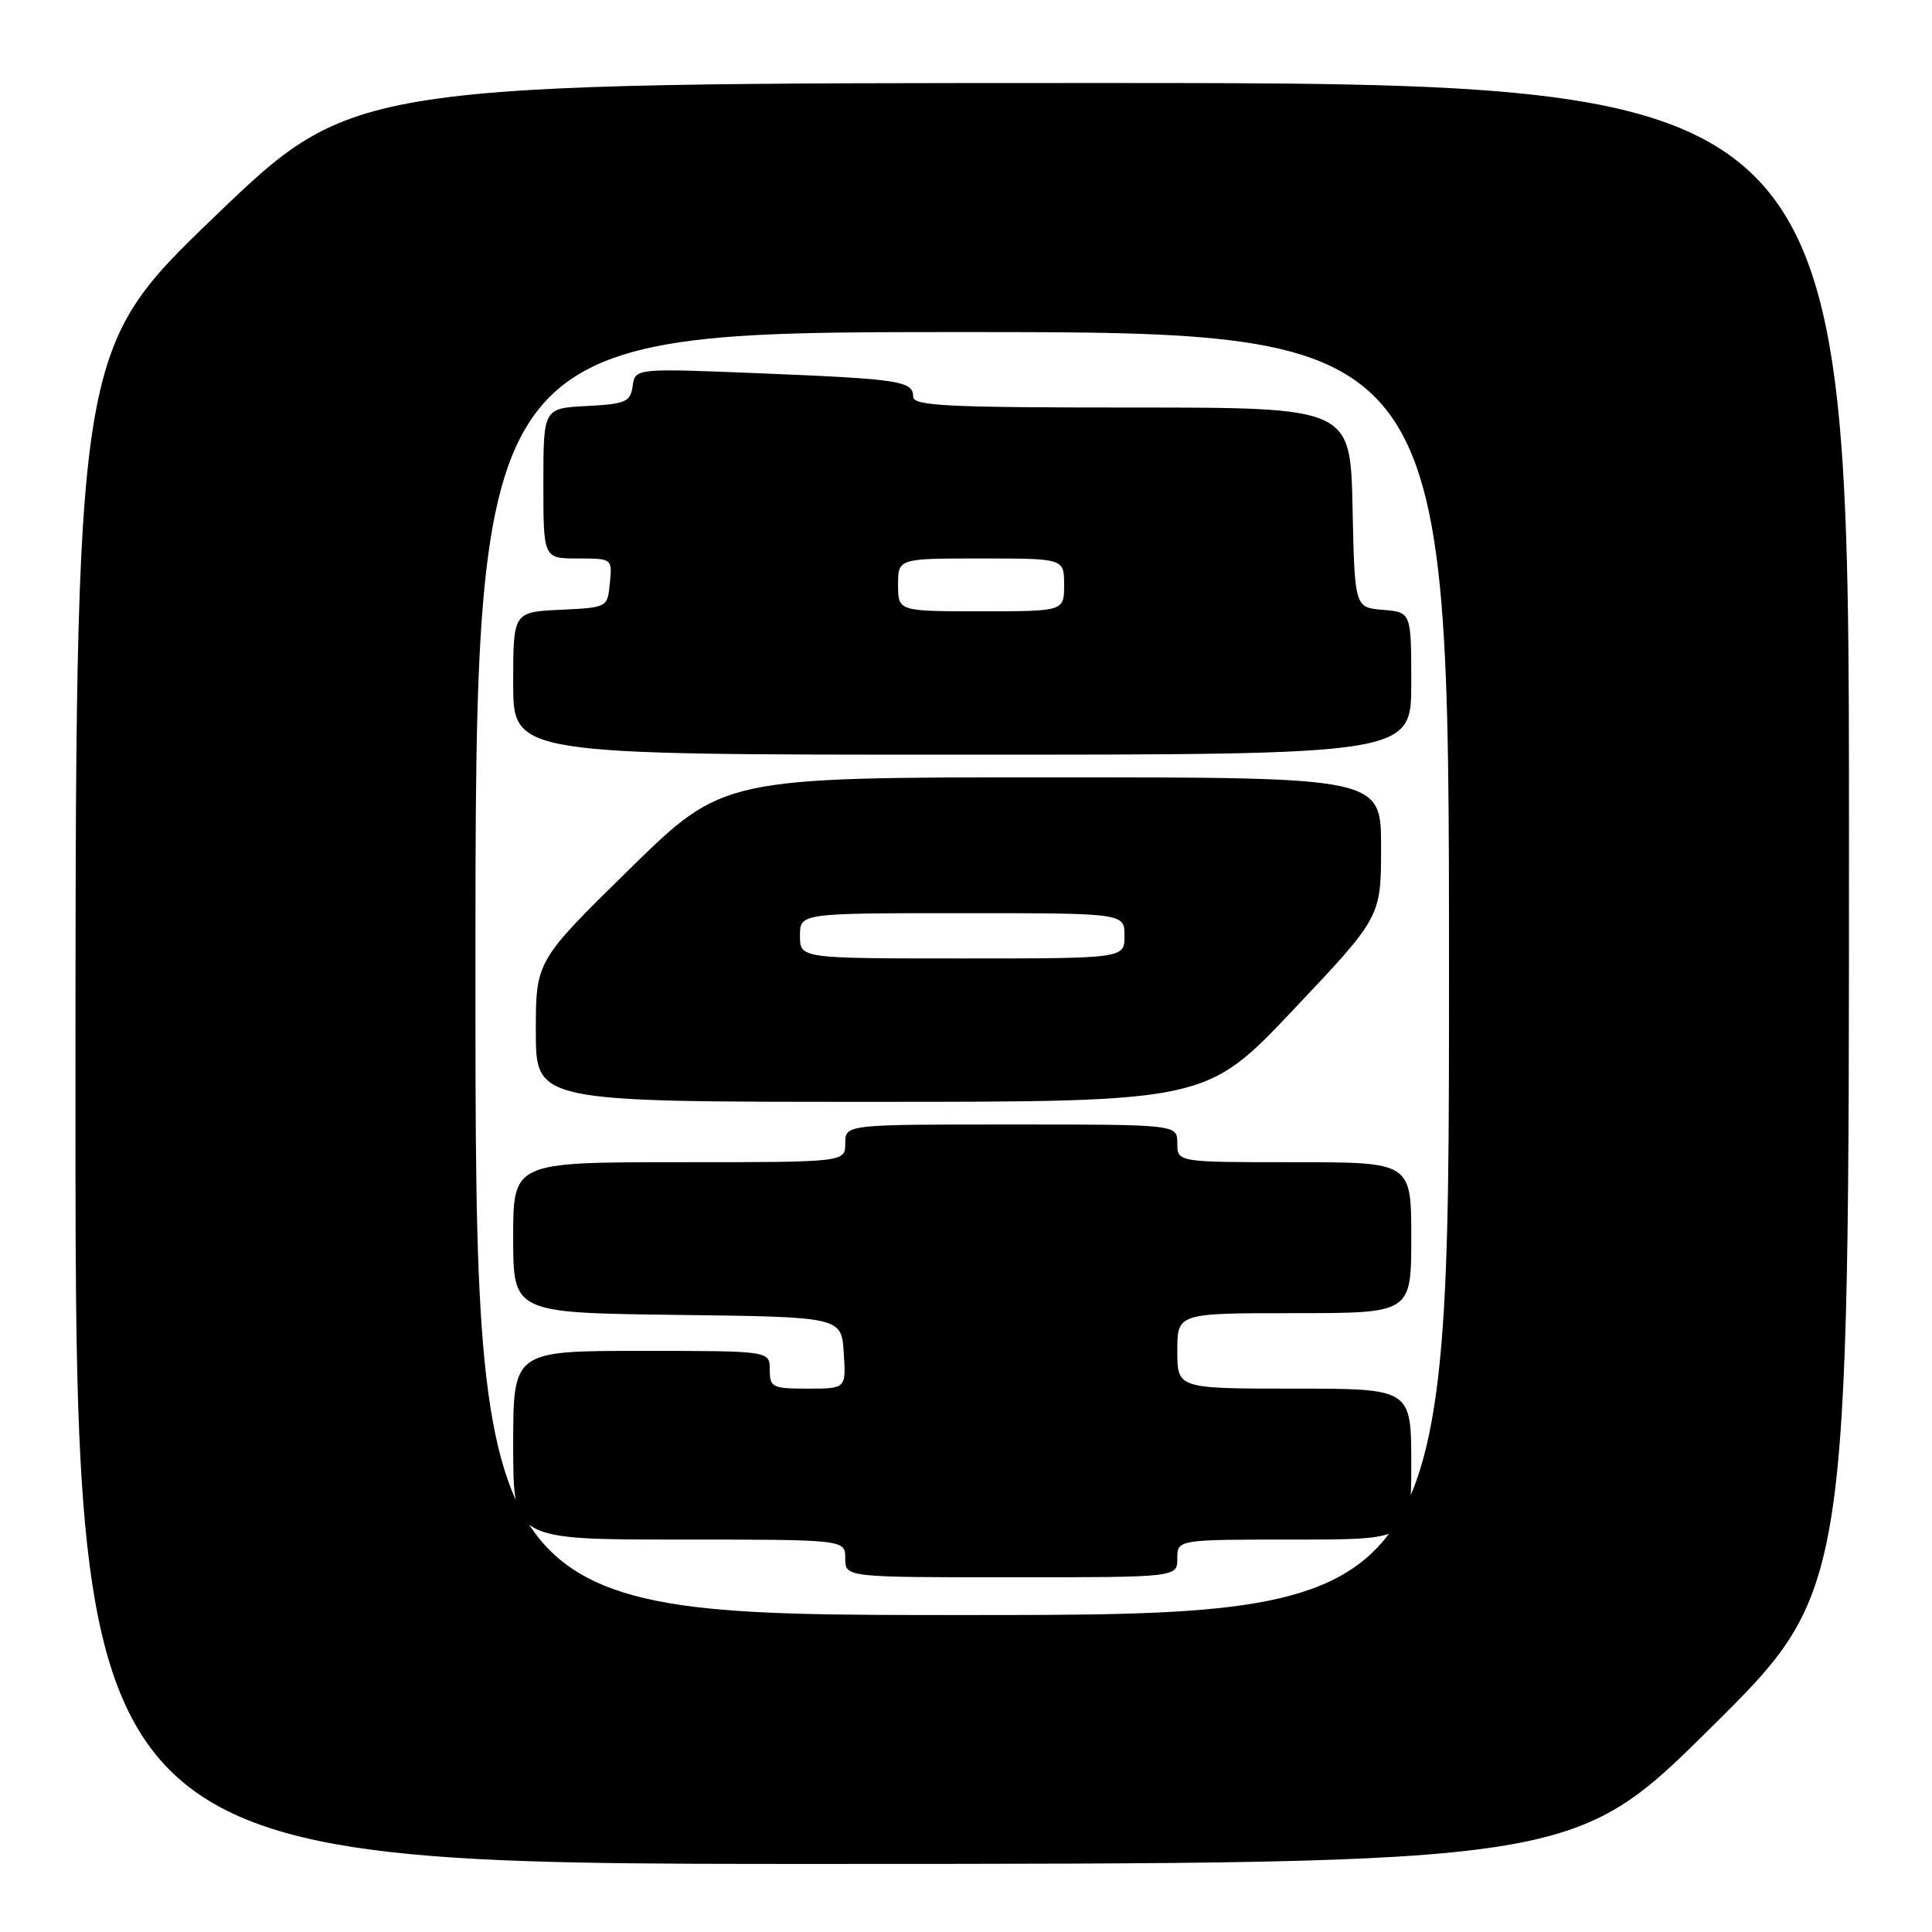 <?xml version="1.0" encoding="UTF-8" standalone="no"?>
<!DOCTYPE svg PUBLIC "-//W3C//DTD SVG 1.1//EN" "http://www.w3.org/Graphics/SVG/1.1/DTD/svg11.dtd" >
<svg xmlns="http://www.w3.org/2000/svg" xmlns:xlink="http://www.w3.org/1999/xlink" version="1.1" viewBox="0 0 256 256">
 <g >
 <path fill="currentColor"
d=" M 226.75 228.88 C 245.00 210.81 245.00 210.81 245.00 110.91 C 245.00 11.00 245.00 11.00 145.92 11.00 C 46.84 11.00 46.84 11.00 28.42 28.72 C 10.00 46.45 10.00 46.45 10.00 146.72 C 10.00 247.00 10.00 247.00 109.25 246.98 C 208.50 246.96 208.50 246.96 226.75 228.88 Z  M 63.00 129.00 C 63.00 44.00 63.00 44.00 127.50 44.00 C 192.00 44.00 192.00 44.00 192.00 129.00 C 192.00 214.00 192.00 214.00 127.50 214.00 C 63.00 214.00 63.00 214.00 63.00 129.00 Z  M 156.00 206.50 C 156.00 204.00 156.00 204.00 171.50 204.00 C 187.00 204.00 187.00 204.00 187.00 194.00 C 187.00 184.00 187.00 184.00 171.50 184.00 C 156.00 184.00 156.00 184.00 156.00 179.00 C 156.00 174.00 156.00 174.00 171.50 174.00 C 187.00 174.00 187.00 174.00 187.00 164.00 C 187.00 154.00 187.00 154.00 171.50 154.00 C 156.00 154.00 156.00 154.00 156.00 151.50 C 156.00 149.00 156.00 149.00 134.00 149.00 C 112.00 149.00 112.00 149.00 112.00 151.50 C 112.00 154.00 112.00 154.00 90.00 154.00 C 68.00 154.00 68.00 154.00 68.00 163.98 C 68.00 173.96 68.00 173.96 89.75 174.23 C 111.50 174.50 111.50 174.50 111.80 179.25 C 112.11 184.00 112.11 184.00 107.05 184.00 C 102.33 184.00 102.00 183.84 102.00 181.50 C 102.00 179.00 102.00 179.00 85.00 179.00 C 68.00 179.00 68.00 179.00 68.00 191.50 C 68.00 204.00 68.00 204.00 90.00 204.00 C 112.00 204.00 112.00 204.00 112.00 206.50 C 112.00 209.00 112.00 209.00 134.00 209.00 C 156.00 209.00 156.00 209.00 156.00 206.50 Z  M 171.42 133.75 C 183.00 121.50 183.00 121.50 183.00 112.25 C 183.00 103.00 183.00 103.00 139.41 103.00 C 95.82 103.00 95.82 103.00 83.41 115.17 C 71.00 127.34 71.00 127.34 71.00 136.67 C 71.00 146.00 71.00 146.00 115.42 146.00 C 159.84 146.00 159.84 146.00 171.42 133.75 Z  M 187.00 90.56 C 187.00 81.12 187.00 81.12 183.25 80.81 C 179.50 80.50 179.50 80.50 179.22 67.25 C 178.94 54.00 178.94 54.00 149.97 54.00 C 125.49 54.00 121.00 53.78 121.00 52.57 C 121.00 50.49 119.27 50.22 100.83 49.47 C 84.17 48.79 84.17 48.79 83.83 51.15 C 83.53 53.26 82.92 53.53 77.75 53.80 C 72.00 54.10 72.00 54.10 72.00 64.05 C 72.00 74.00 72.00 74.00 76.56 74.00 C 81.11 74.00 81.13 74.01 80.81 77.25 C 80.50 80.50 80.50 80.50 74.25 80.80 C 68.00 81.10 68.00 81.10 68.00 90.55 C 68.00 100.00 68.00 100.00 127.50 100.00 C 187.00 100.00 187.00 100.00 187.00 90.56 Z  M 106.00 124.00 C 106.00 121.00 106.00 121.00 127.50 121.00 C 149.00 121.00 149.00 121.00 149.00 124.00 C 149.00 127.00 149.00 127.00 127.50 127.00 C 106.00 127.00 106.00 127.00 106.00 124.00 Z  M 119.00 77.50 C 119.00 74.00 119.00 74.00 130.00 74.00 C 141.00 74.00 141.00 74.00 141.00 77.50 C 141.00 81.00 141.00 81.00 130.00 81.00 C 119.00 81.00 119.00 81.00 119.00 77.50 Z "/>
</g>
</svg>